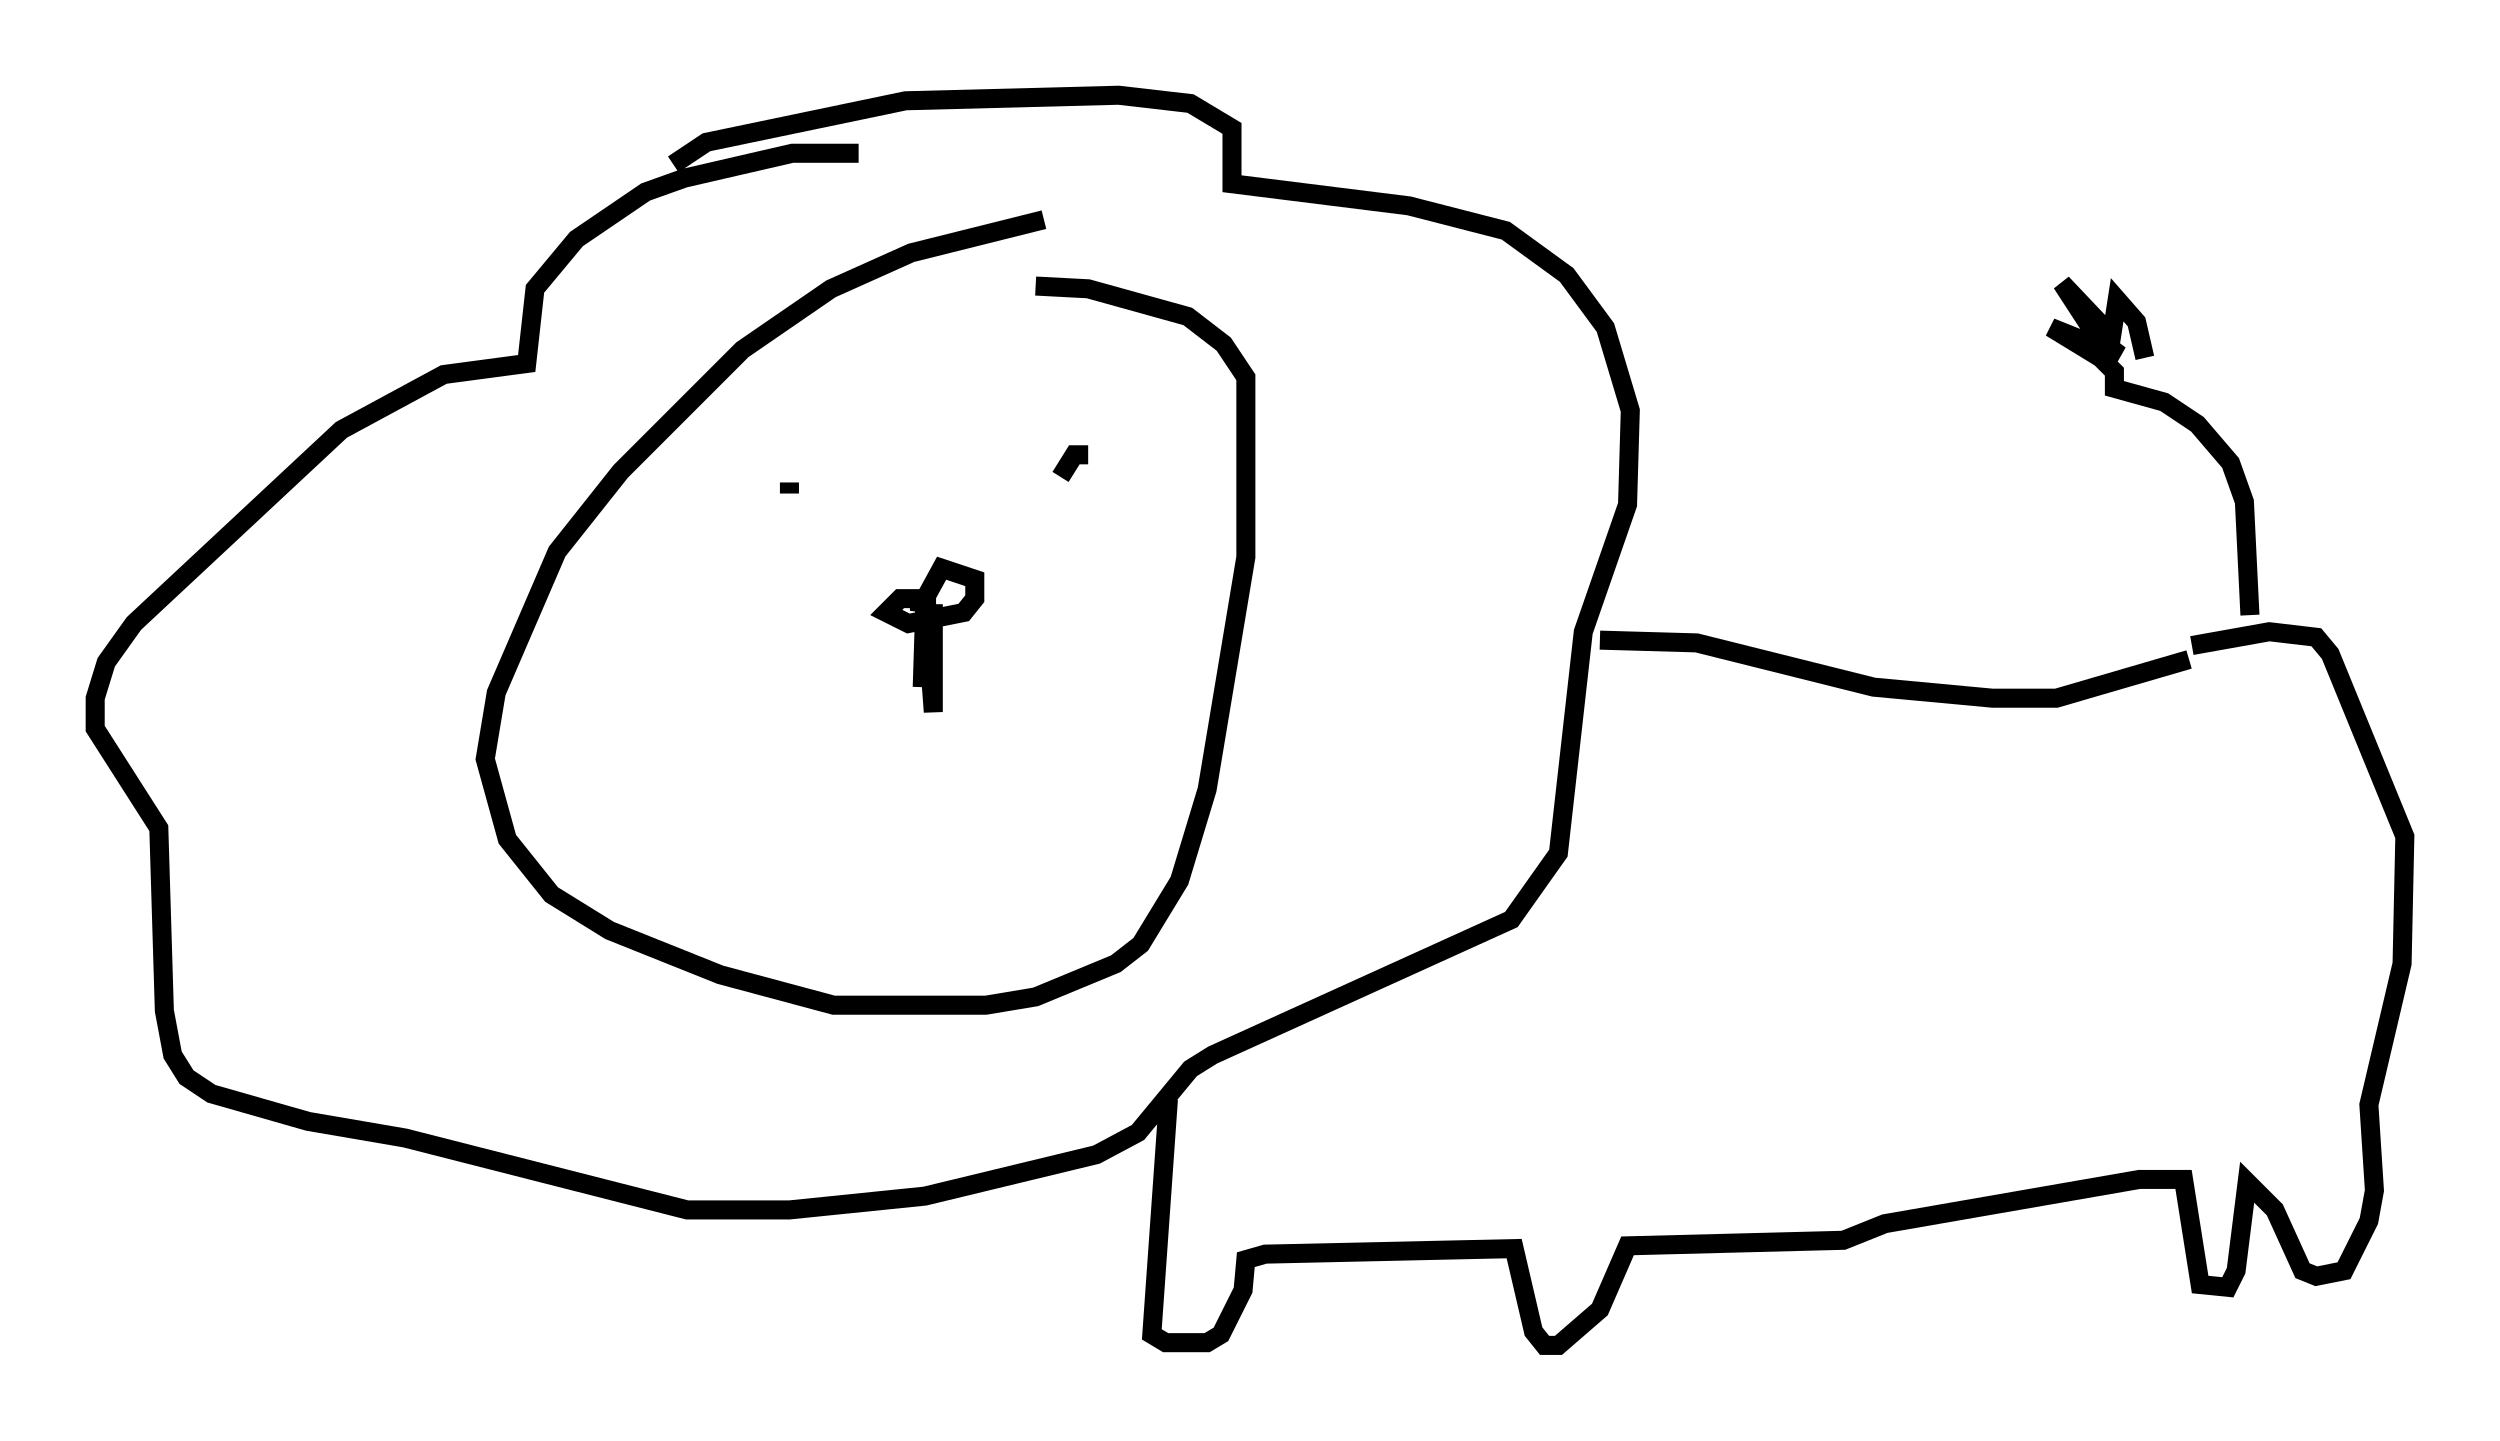 <?xml version="1.0" encoding="utf-8" ?>
<svg baseProfile="full" height="75.653" version="1.1" width="131.285" xmlns="http://www.w3.org/2000/svg" xmlns:ev="http://www.w3.org/2001/xml-events" xmlns:xlink="http://www.w3.org/1999/xlink"><defs /><rect fill="white" height="75.653" width="131.285" x="0" y="0" /><path d="M59.905, 11.391 m-5.084, 0.145 l-6.972, 1.743 -4.212, 1.888 l-4.648, 3.196 -6.391, 6.391 l-3.341, 4.212 -3.196, 7.408 l-0.581, 3.486 1.162, 4.212 l2.324, 2.905 3.05, 1.888 l5.81, 2.324 5.955, 1.598 l7.989, 0.0 2.615, -0.436 l4.212, -1.743 1.307, -1.017 l2.034, -3.341 1.453, -4.793 l2.034, -12.201 0.0, -9.441 l-1.162, -1.743 -1.888, -1.453 l-5.229, -1.453 -2.76, -0.145 m-9.296, -6.972 l-3.486, 0.0 -5.665, 1.307 l-2.034, 0.726 -3.631, 2.469 l-2.179, 2.615 -0.436, 3.922 l-4.358, 0.581 -5.374, 2.905 l-10.894, 10.168 -1.453, 2.034 l-0.581, 1.888 0.0, 1.598 l3.341, 5.229 0.291, 9.587 l0.436, 2.324 0.726, 1.162 l1.307, 0.872 5.084, 1.453 l5.084, 0.872 14.816, 3.777 l5.374, 0.0 7.117, -0.726 l9.006, -2.179 2.179, -1.162 l2.76, -3.341 1.162, -0.726 l15.687, -7.117 2.469, -3.486 l1.307, -11.62 2.324, -6.682 l0.145, -4.939 -1.307, -4.358 l-2.034, -2.76 -3.196, -2.324 l-5.084, -1.307 -9.296, -1.162 l0.0, -2.905 -2.179, -1.307 l-3.777, -0.436 -11.184, 0.291 l-10.458, 2.179 -1.743, 1.162 m6.101, 17.285 l0.0, -0.581 m15.687, -1.453 l-0.726, 0.0 -0.726, 1.162 m-6.536, 6.391 l-1.888, 0.0 -0.726, 0.726 l1.162, 0.581 2.905, -0.581 l0.581, -0.726 0.0, -1.017 l-1.743, -0.581 -0.872, 1.598 l-0.726, 0.145 1.162, 0.145 m0.0, 0.0 l0.0, 5.665 -0.436, -5.955 l-0.145, 4.648 m35.587, -2.469 l5.084, 0.145 9.296, 2.324 l6.246, 0.581 3.341, 0.0 l6.972, -2.034 m-53.598, 23.095 l-0.872, 12.346 0.726, 0.436 l2.179, 0.0 0.726, -0.436 l1.162, -2.324 0.145, -1.598 l1.017, -0.291 13.073, -0.291 l1.017, 4.358 0.581, 0.726 l0.726, 0.0 2.179, -1.888 l1.453, -3.341 11.33, -0.291 l2.179, -0.872 13.363, -2.324 l2.324, 0.0 0.872, 5.52 l1.453, 0.145 0.436, -0.872 l0.581, -4.648 1.453, 1.453 l1.453, 3.196 0.726, 0.291 l1.453, -0.291 1.307, -2.615 l0.291, -1.598 -0.291, -4.503 l1.743, -7.408 0.145, -6.682 l-3.922, -9.587 -0.726, -0.872 l-2.469, -0.291 -4.067, 0.726 m3.05, -1.598 l-0.291, -5.955 -0.726, -2.034 l-1.743, -2.034 -1.743, -1.162 l-2.615, -0.726 0.0, -0.872 l-0.726, -0.726 -2.615, -1.598 l3.631, 1.453 -1.162, -0.872 l-1.888, -2.905 2.615, 2.76 l0.291, -1.888 1.017, 1.162 l0.436, 1.888 " fill="none" stroke="black" stroke-width="1" /></svg>